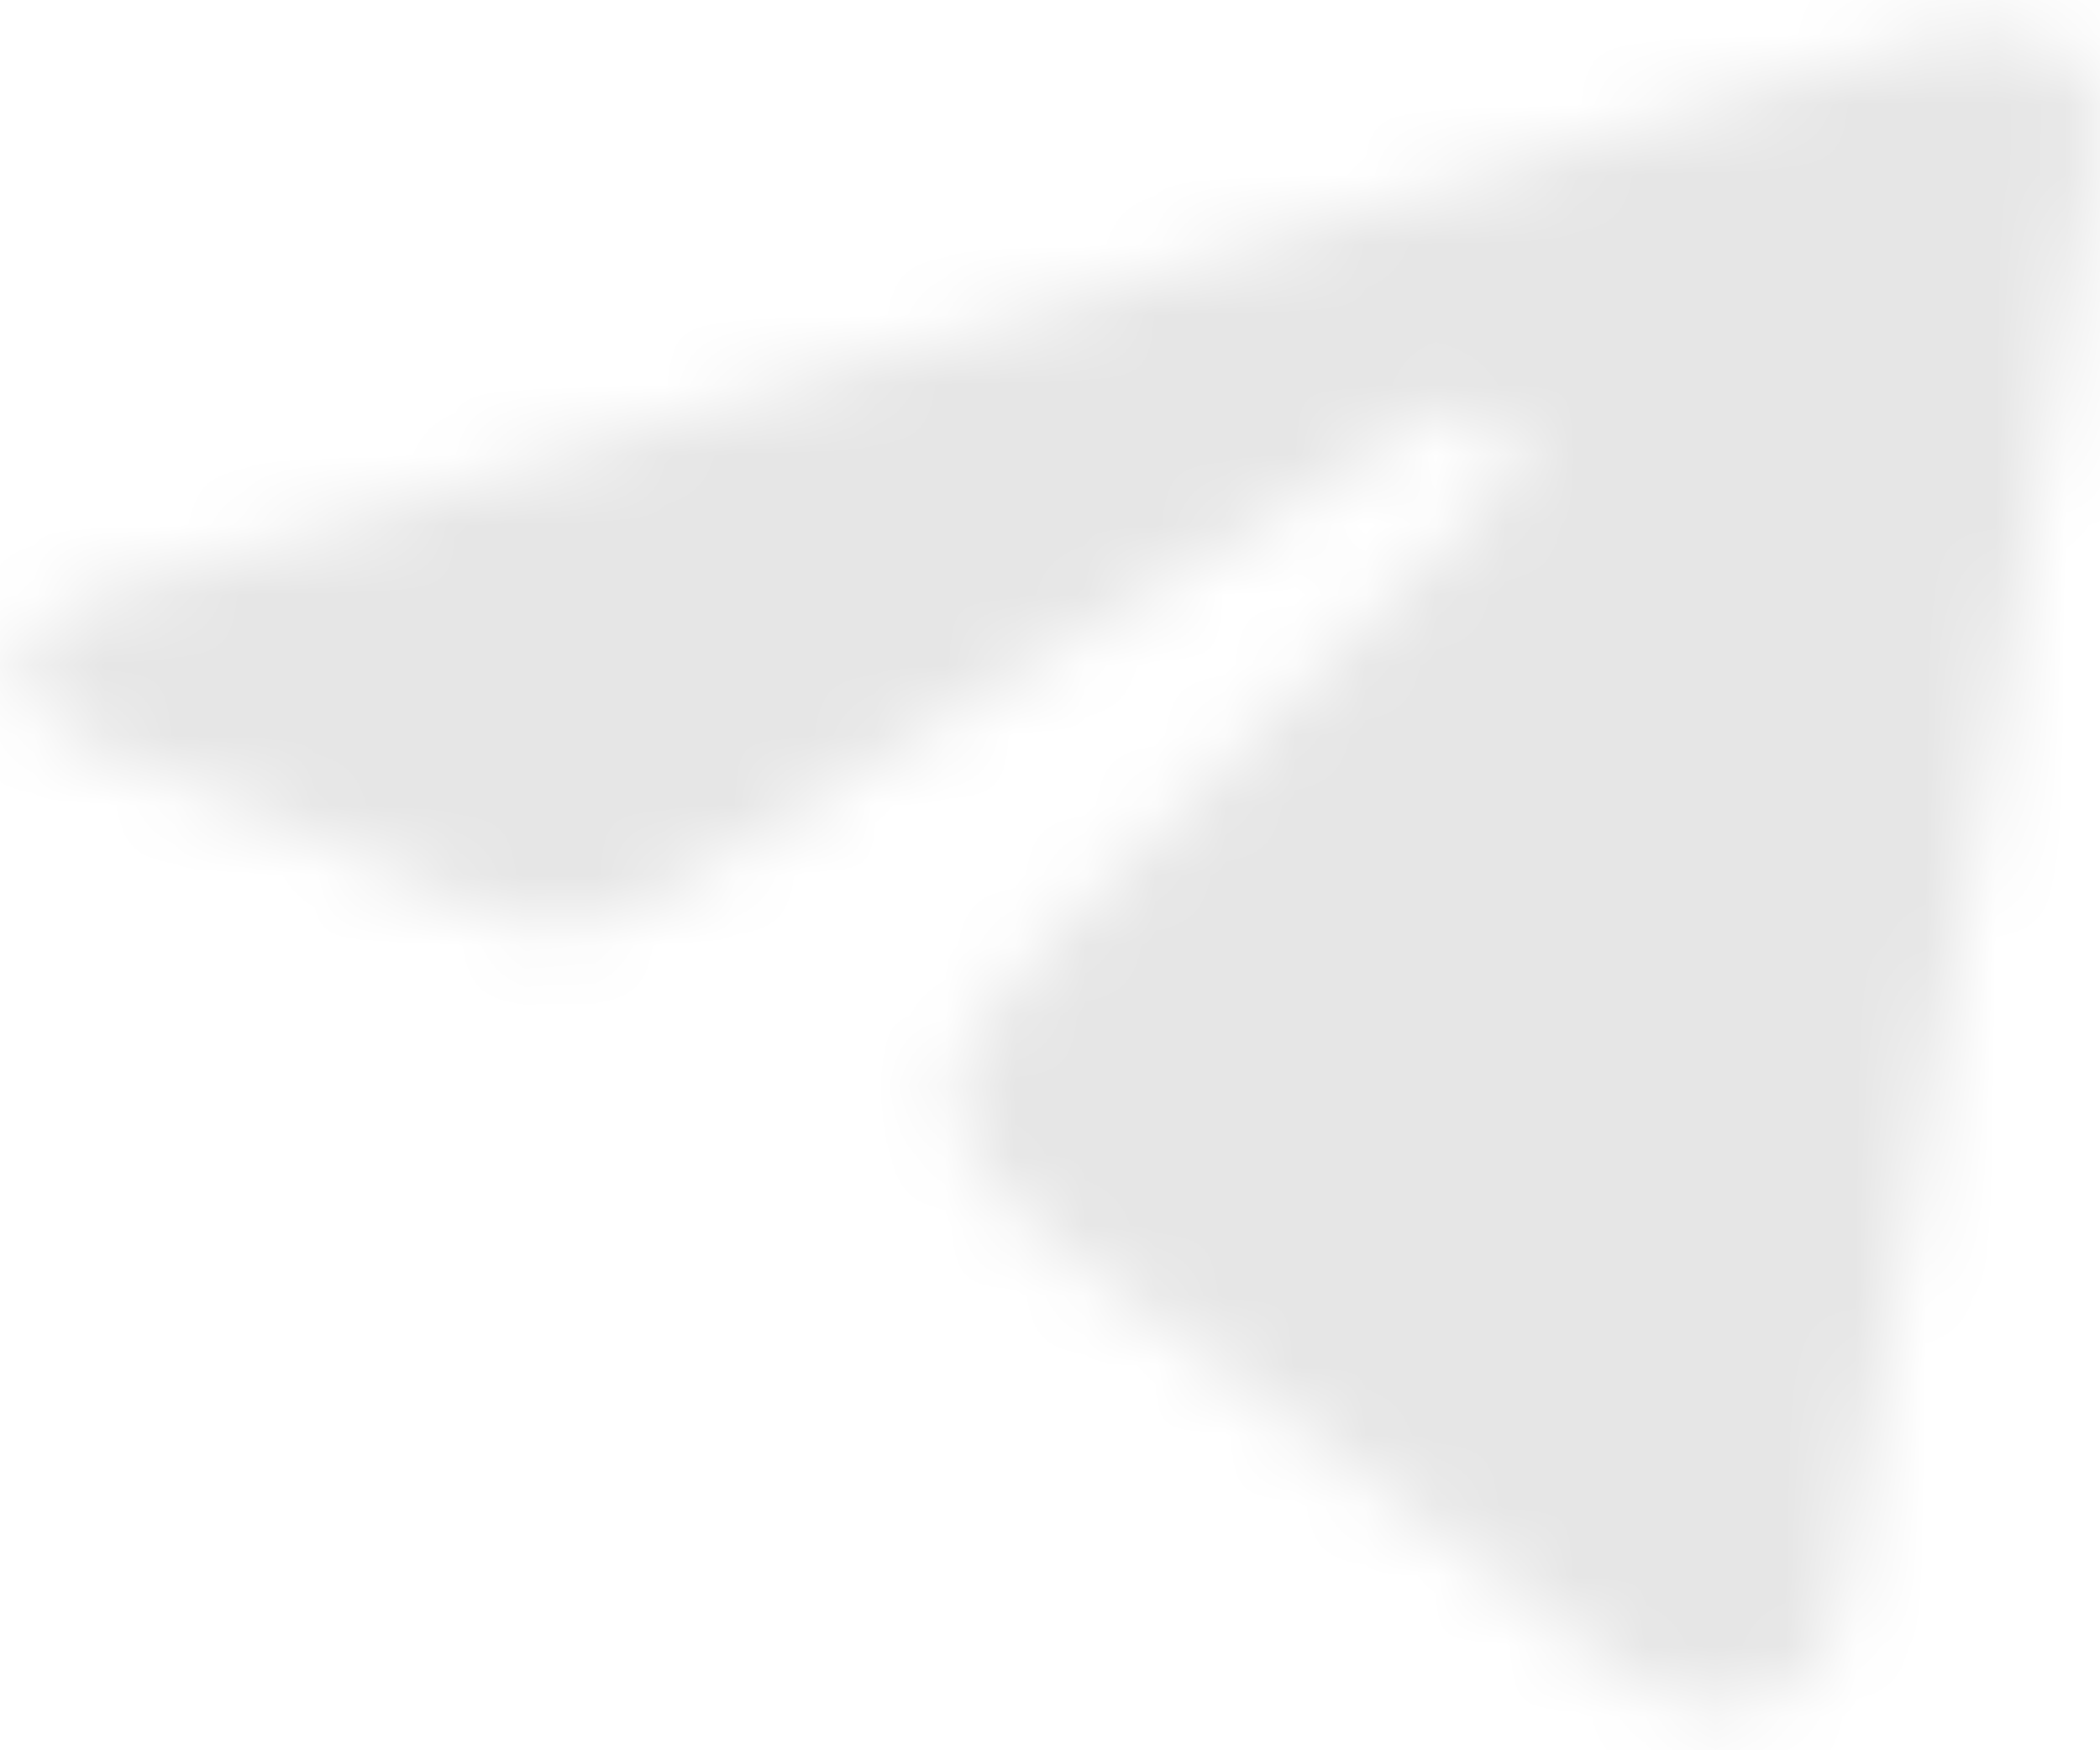 <svg width="30" height="25" viewBox="0 0 30 25" fill="none" xmlns="http://www.w3.org/2000/svg">
<g id="Mask group">
<mask id="mask0_5870_902" style="mask-type:alpha" maskUnits="userSpaceOnUse" x="0" y="0" width="30" height="25">
<path id="Vector 19" d="M26.262 23.082L29.999 1.991C29.999 -0 28.046 0.301 27.069 0.7L1.027 8.627C-0.316 9.217 0.467 10.143 1.027 10.532L6.262 12.713C6.415 12.867 6.946 13.187 7.842 13.236C8.738 13.285 9.686 12.703 10.048 12.406L20.254 6.077C20.419 5.872 21.034 5.723 21.389 6C21.863 6.368 21.626 6.753 21.472 6.937L15.052 13.389C13.784 14.664 13.636 15.156 13.636 15.448C13.636 16.661 14.514 17.384 15.052 17.752C17.126 19.35 21.67 22.822 23.25 23.928C24.831 25.034 26.13 24.004 26.262 23.082Z" fill="white"/>
</mask>
<g mask="url(#mask0_5870_902)">
<rect id="Rectangle 216" x="-4.363" y="-9.151" width="46.475" height="40.53" fill="#E6E6E6"/>
</g>
</g>
</svg>
